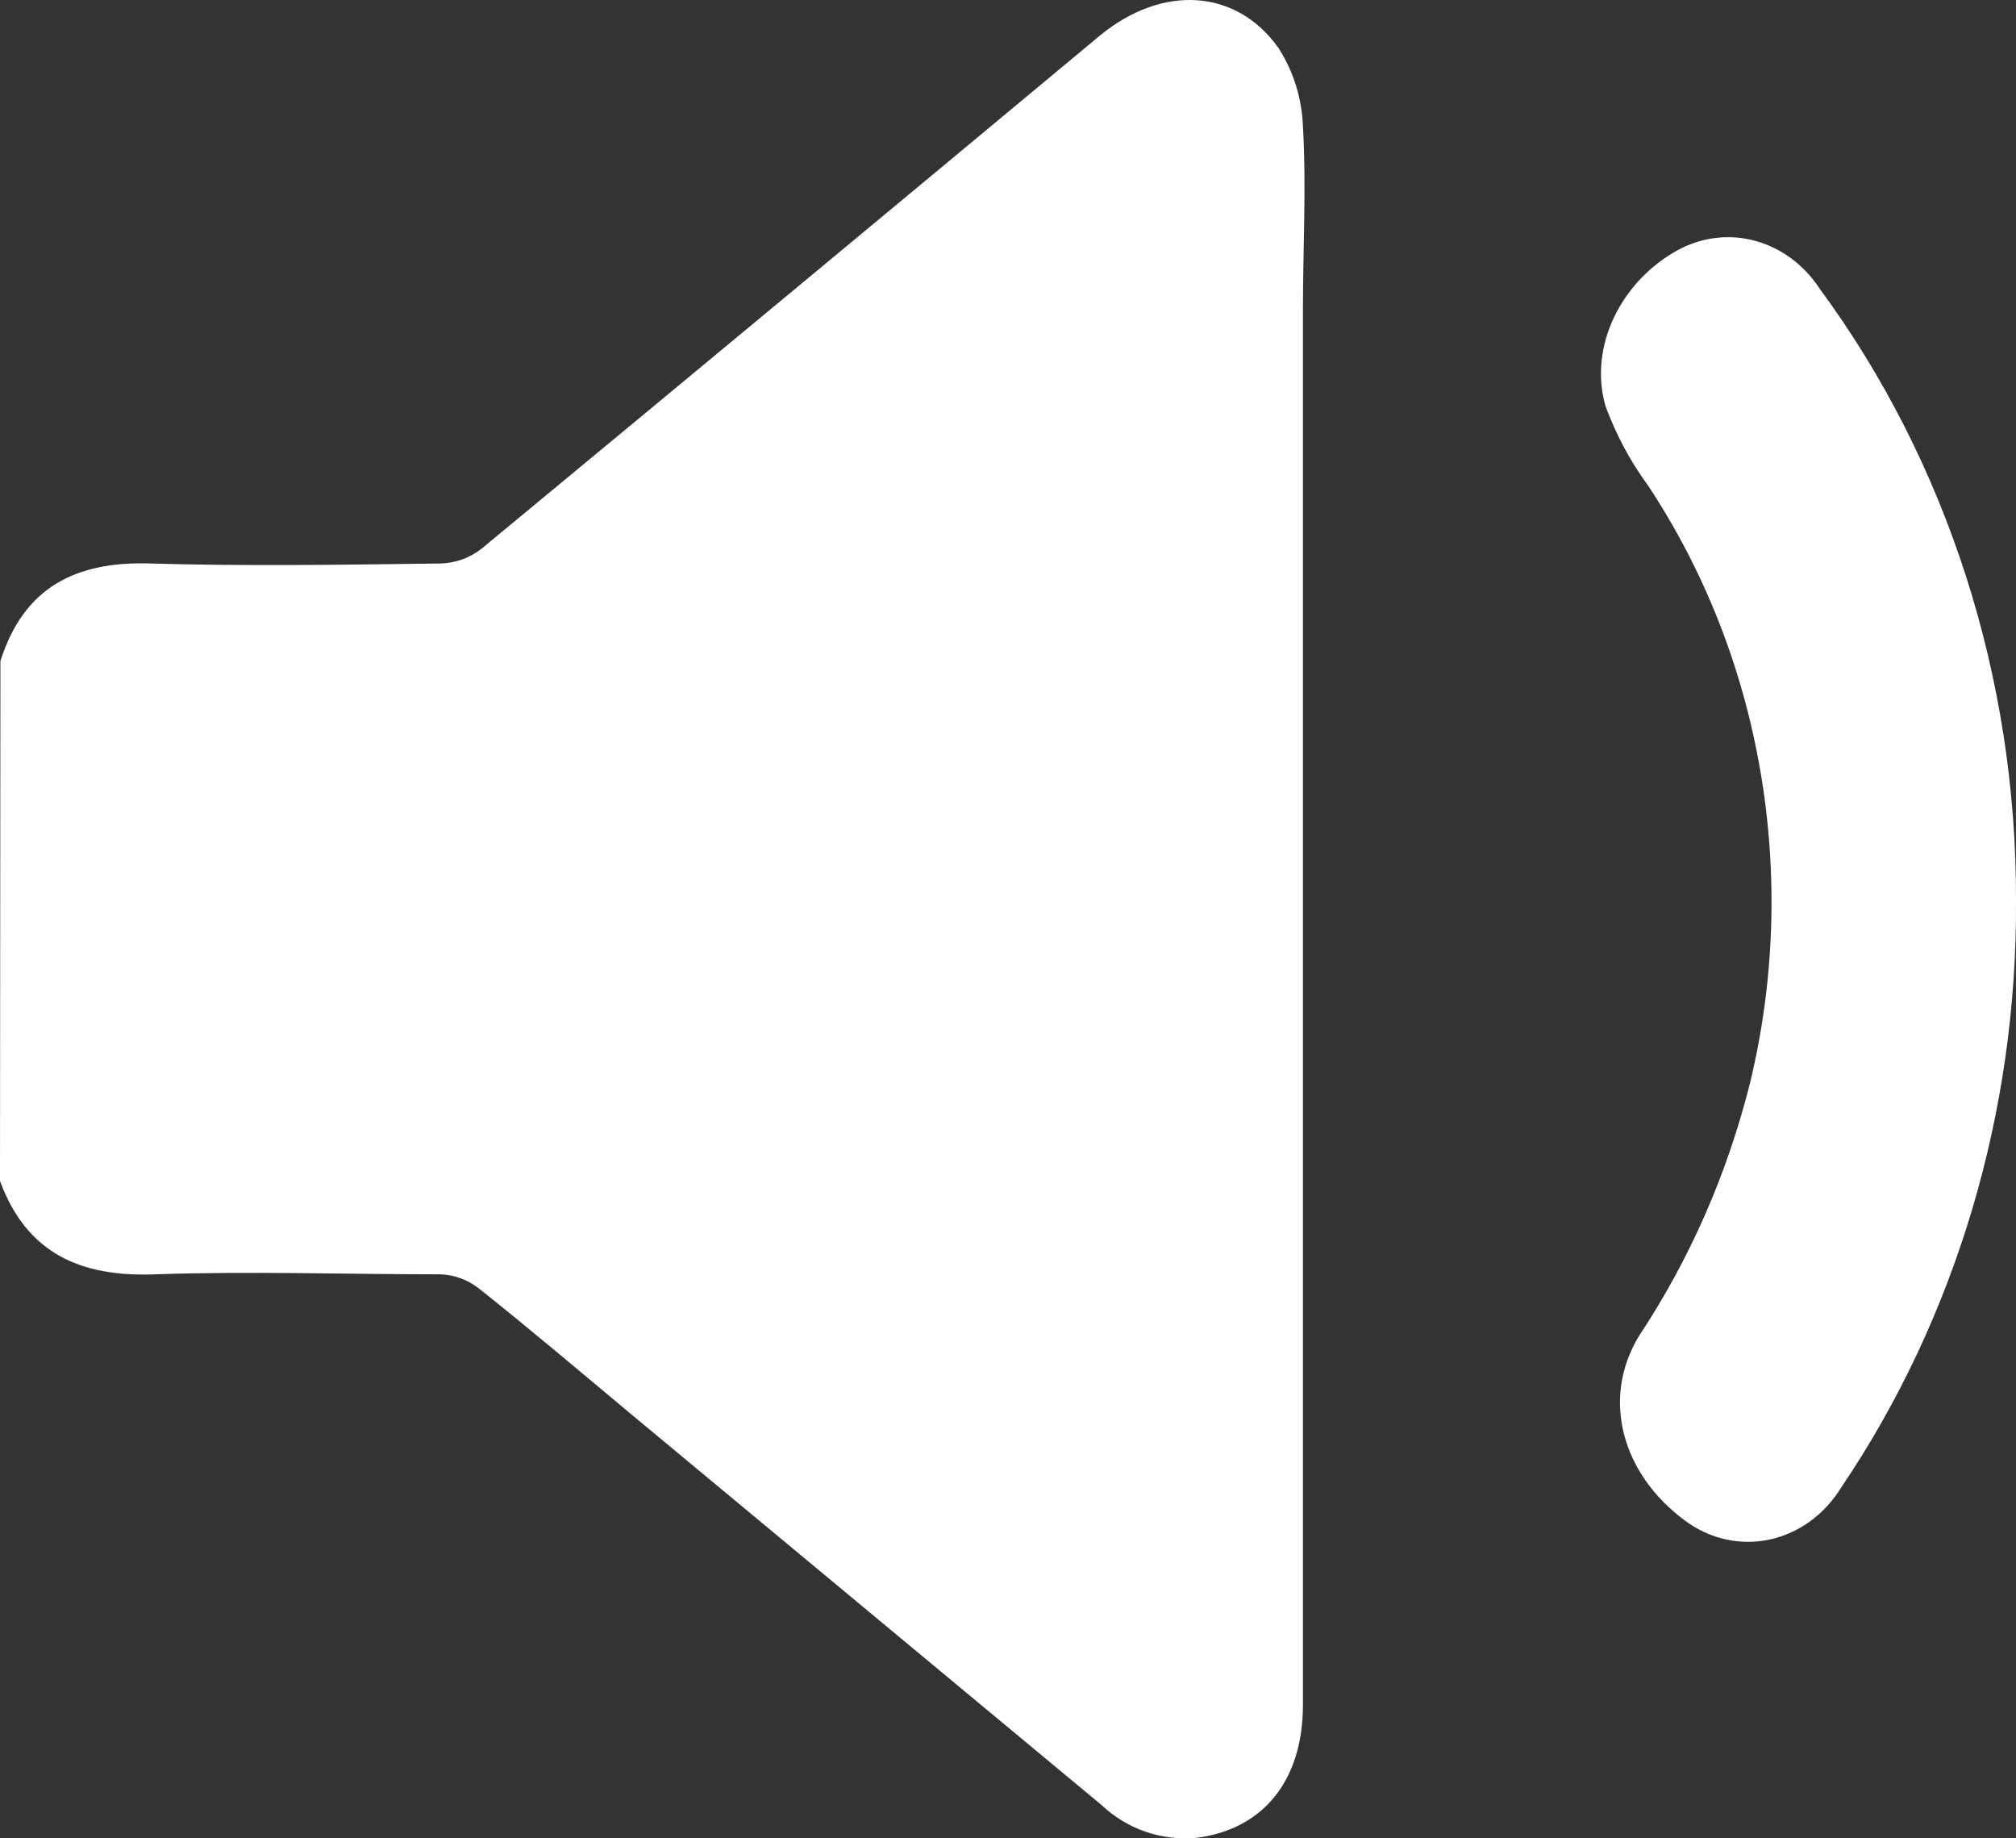 <svg width="34" height="31" viewBox="0 0 34 31" fill="none" xmlns="http://www.w3.org/2000/svg">
<rect x="0" y="0" width="34" height="31" fill="#333333" stroke="none"/>
<path d="M0.007 11.148C0.4 9.903 1.277 9.463 2.533 9.502C4.161 9.55 5.793 9.523 7.424 9.502C7.677 9.497 7.921 9.41 8.12 9.254C11.599 6.377 15.078 3.49 18.557 0.594C19.601 -0.26 20.846 -0.198 21.563 0.811C21.815 1.205 21.956 1.659 21.974 2.126C22.033 3.173 21.974 4.191 21.974 5.224C21.974 13.063 21.974 20.905 21.974 28.75C21.974 30.016 21.313 30.843 20.189 30.99C19.897 31.019 19.602 30.985 19.324 30.89C19.046 30.795 18.792 30.641 18.578 30.439L10.653 23.855C9.797 23.14 8.945 22.418 8.071 21.723C7.885 21.579 7.659 21.497 7.424 21.489C5.824 21.489 4.22 21.434 2.62 21.489C1.364 21.538 0.452 21.141 0 19.916L0.007 11.148Z" fill="white"/>
<path d="M34 15.184C34.022 18.744 32.989 22.215 31.056 25.078C30.917 25.305 30.738 25.501 30.53 25.652C30.322 25.804 30.088 25.909 29.843 25.962C29.597 26.014 29.345 26.013 29.1 25.958C28.855 25.903 28.622 25.795 28.416 25.641C27.346 24.85 27.003 23.578 27.643 22.527C28.499 21.236 29.134 19.787 29.518 18.248C29.93 16.534 29.988 14.74 29.688 12.997C29.389 11.255 28.738 9.607 27.785 8.174C27.49 7.771 27.251 7.323 27.076 6.844C26.788 5.84 27.346 4.734 28.303 4.214C28.709 3.995 29.173 3.942 29.611 4.064C30.05 4.186 30.434 4.475 30.696 4.878C32.844 7.797 34.011 11.436 34 15.184Z" fill="white"/>
</svg>
